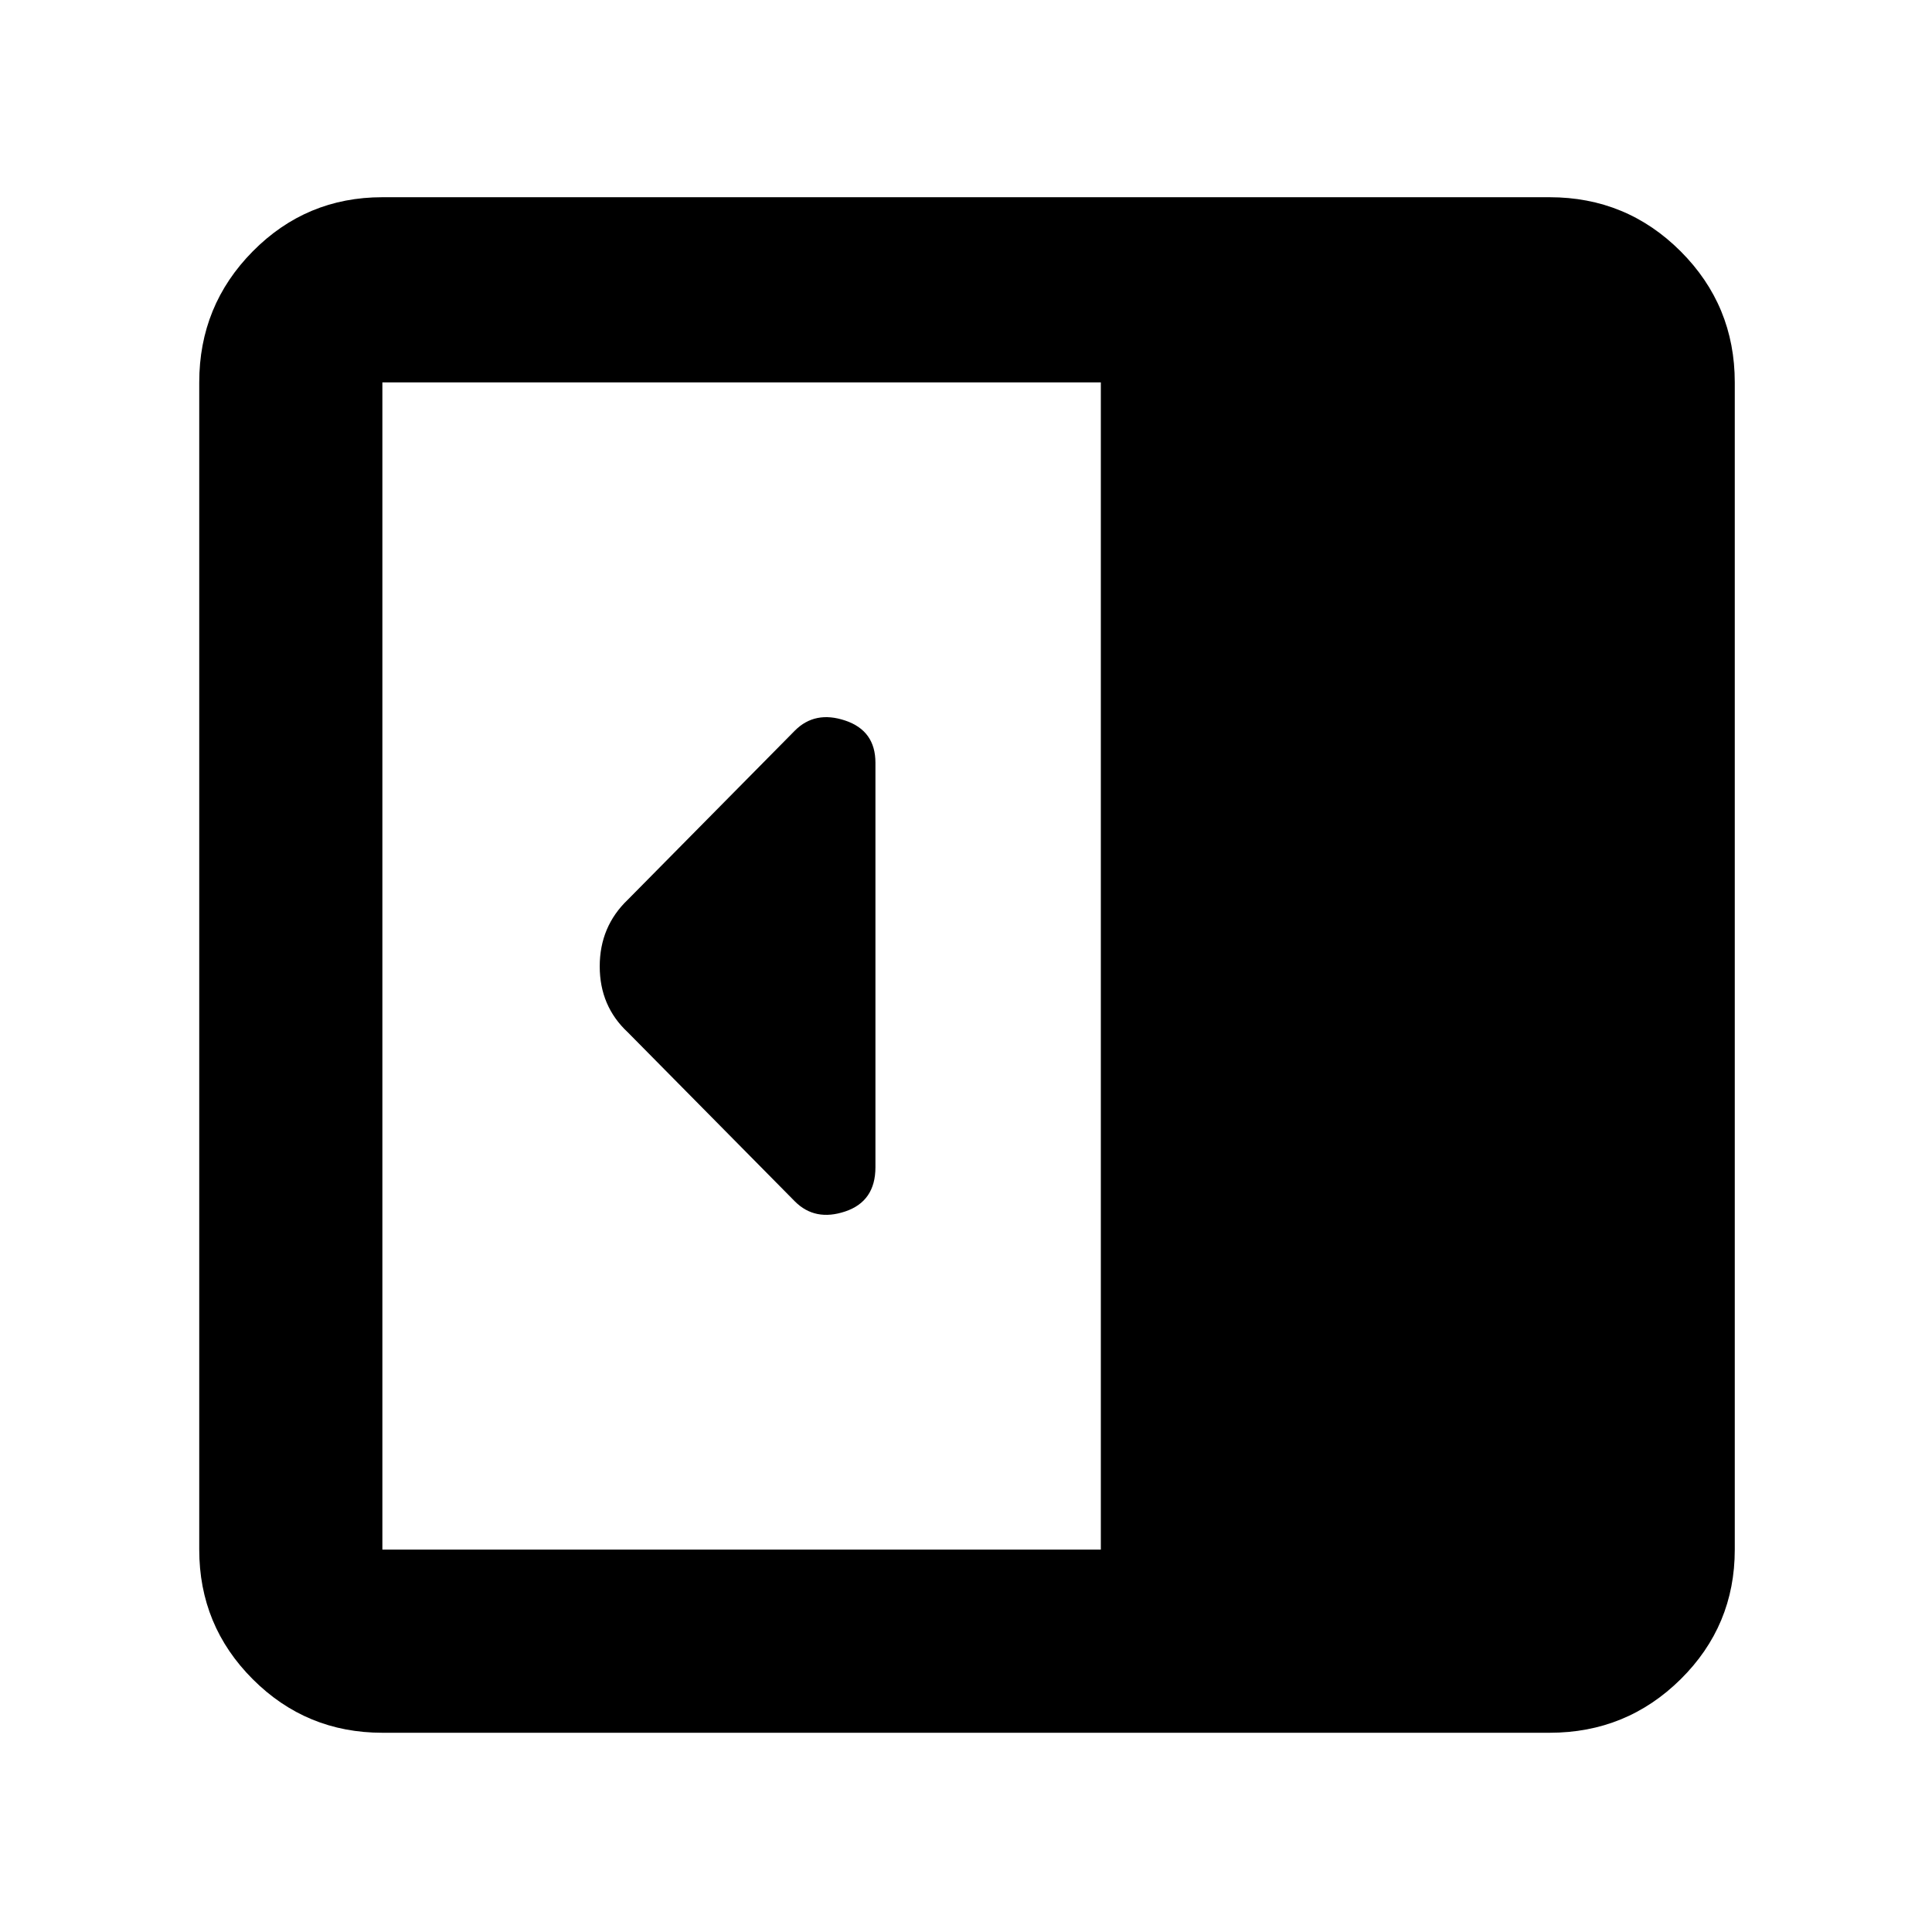 <svg xmlns="http://www.w3.org/2000/svg" height="48" viewBox="0 -960 960 960" width="48"><path d="M435-380v-201q0-15.92-15-20.96-15-5.04-25 4.96l-83 84q-14 13.36-14 33.18T312-447l83 84q10 10 25 4.96T435-380ZM190-99q-37.8 0-64.4-26.6Q99-152.2 99-190v-580q0-38.21 26.6-65.11Q152.2-862 190-862h580q38.21 0 65.11 26.89Q862-808.21 862-770v580q0 37.8-26.89 64.4Q808.21-99 770-99H190Zm357-91v-580H190v580h357Z"/></svg>